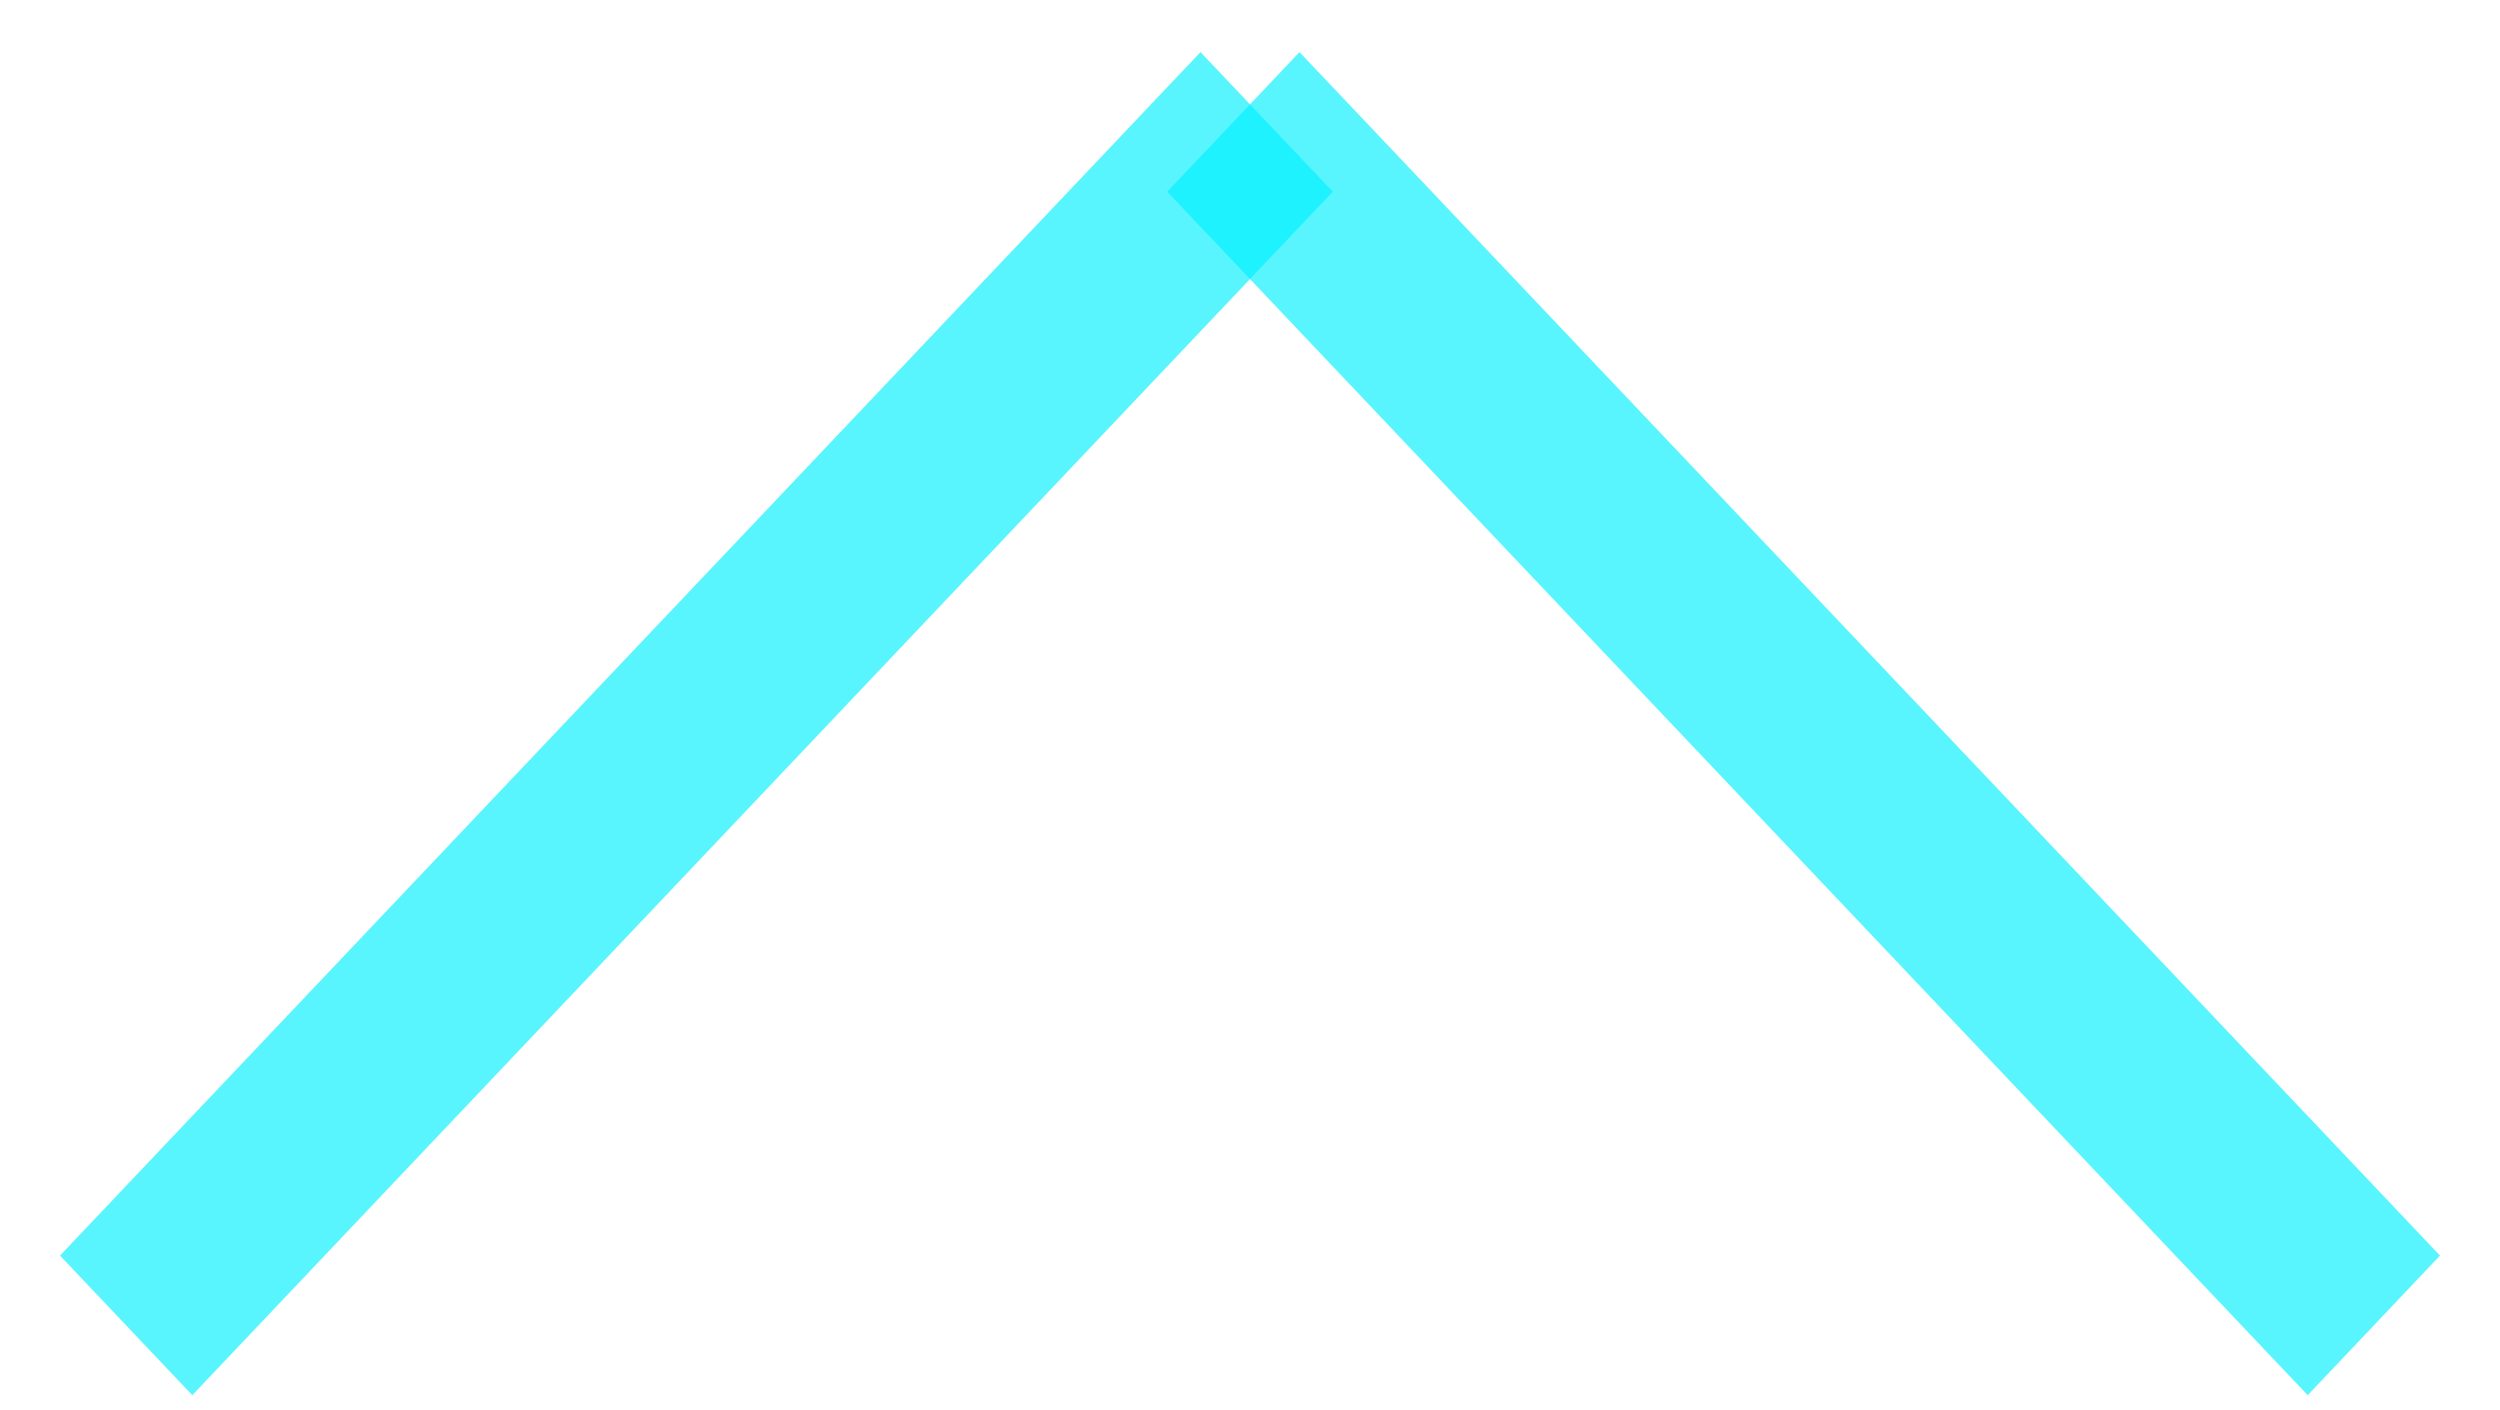 <svg width="39" height="22" viewBox="0 0 39 22" fill="none" xmlns="http://www.w3.org/2000/svg">
<line y1="-1.5" x2="25.86" y2="-1.5" transform="matrix(0.688 -0.726 0.688 0.726 3 21.765)" stroke="#00F0FF" stroke-opacity="0.65" stroke-width="3"/>
<line y1="-1.5" x2="25.86" y2="-1.5" transform="matrix(-0.688 -0.726 -0.688 0.726 36 21.765)" stroke="#00F0FF" stroke-opacity="0.65" stroke-width="3"/>
</svg>
